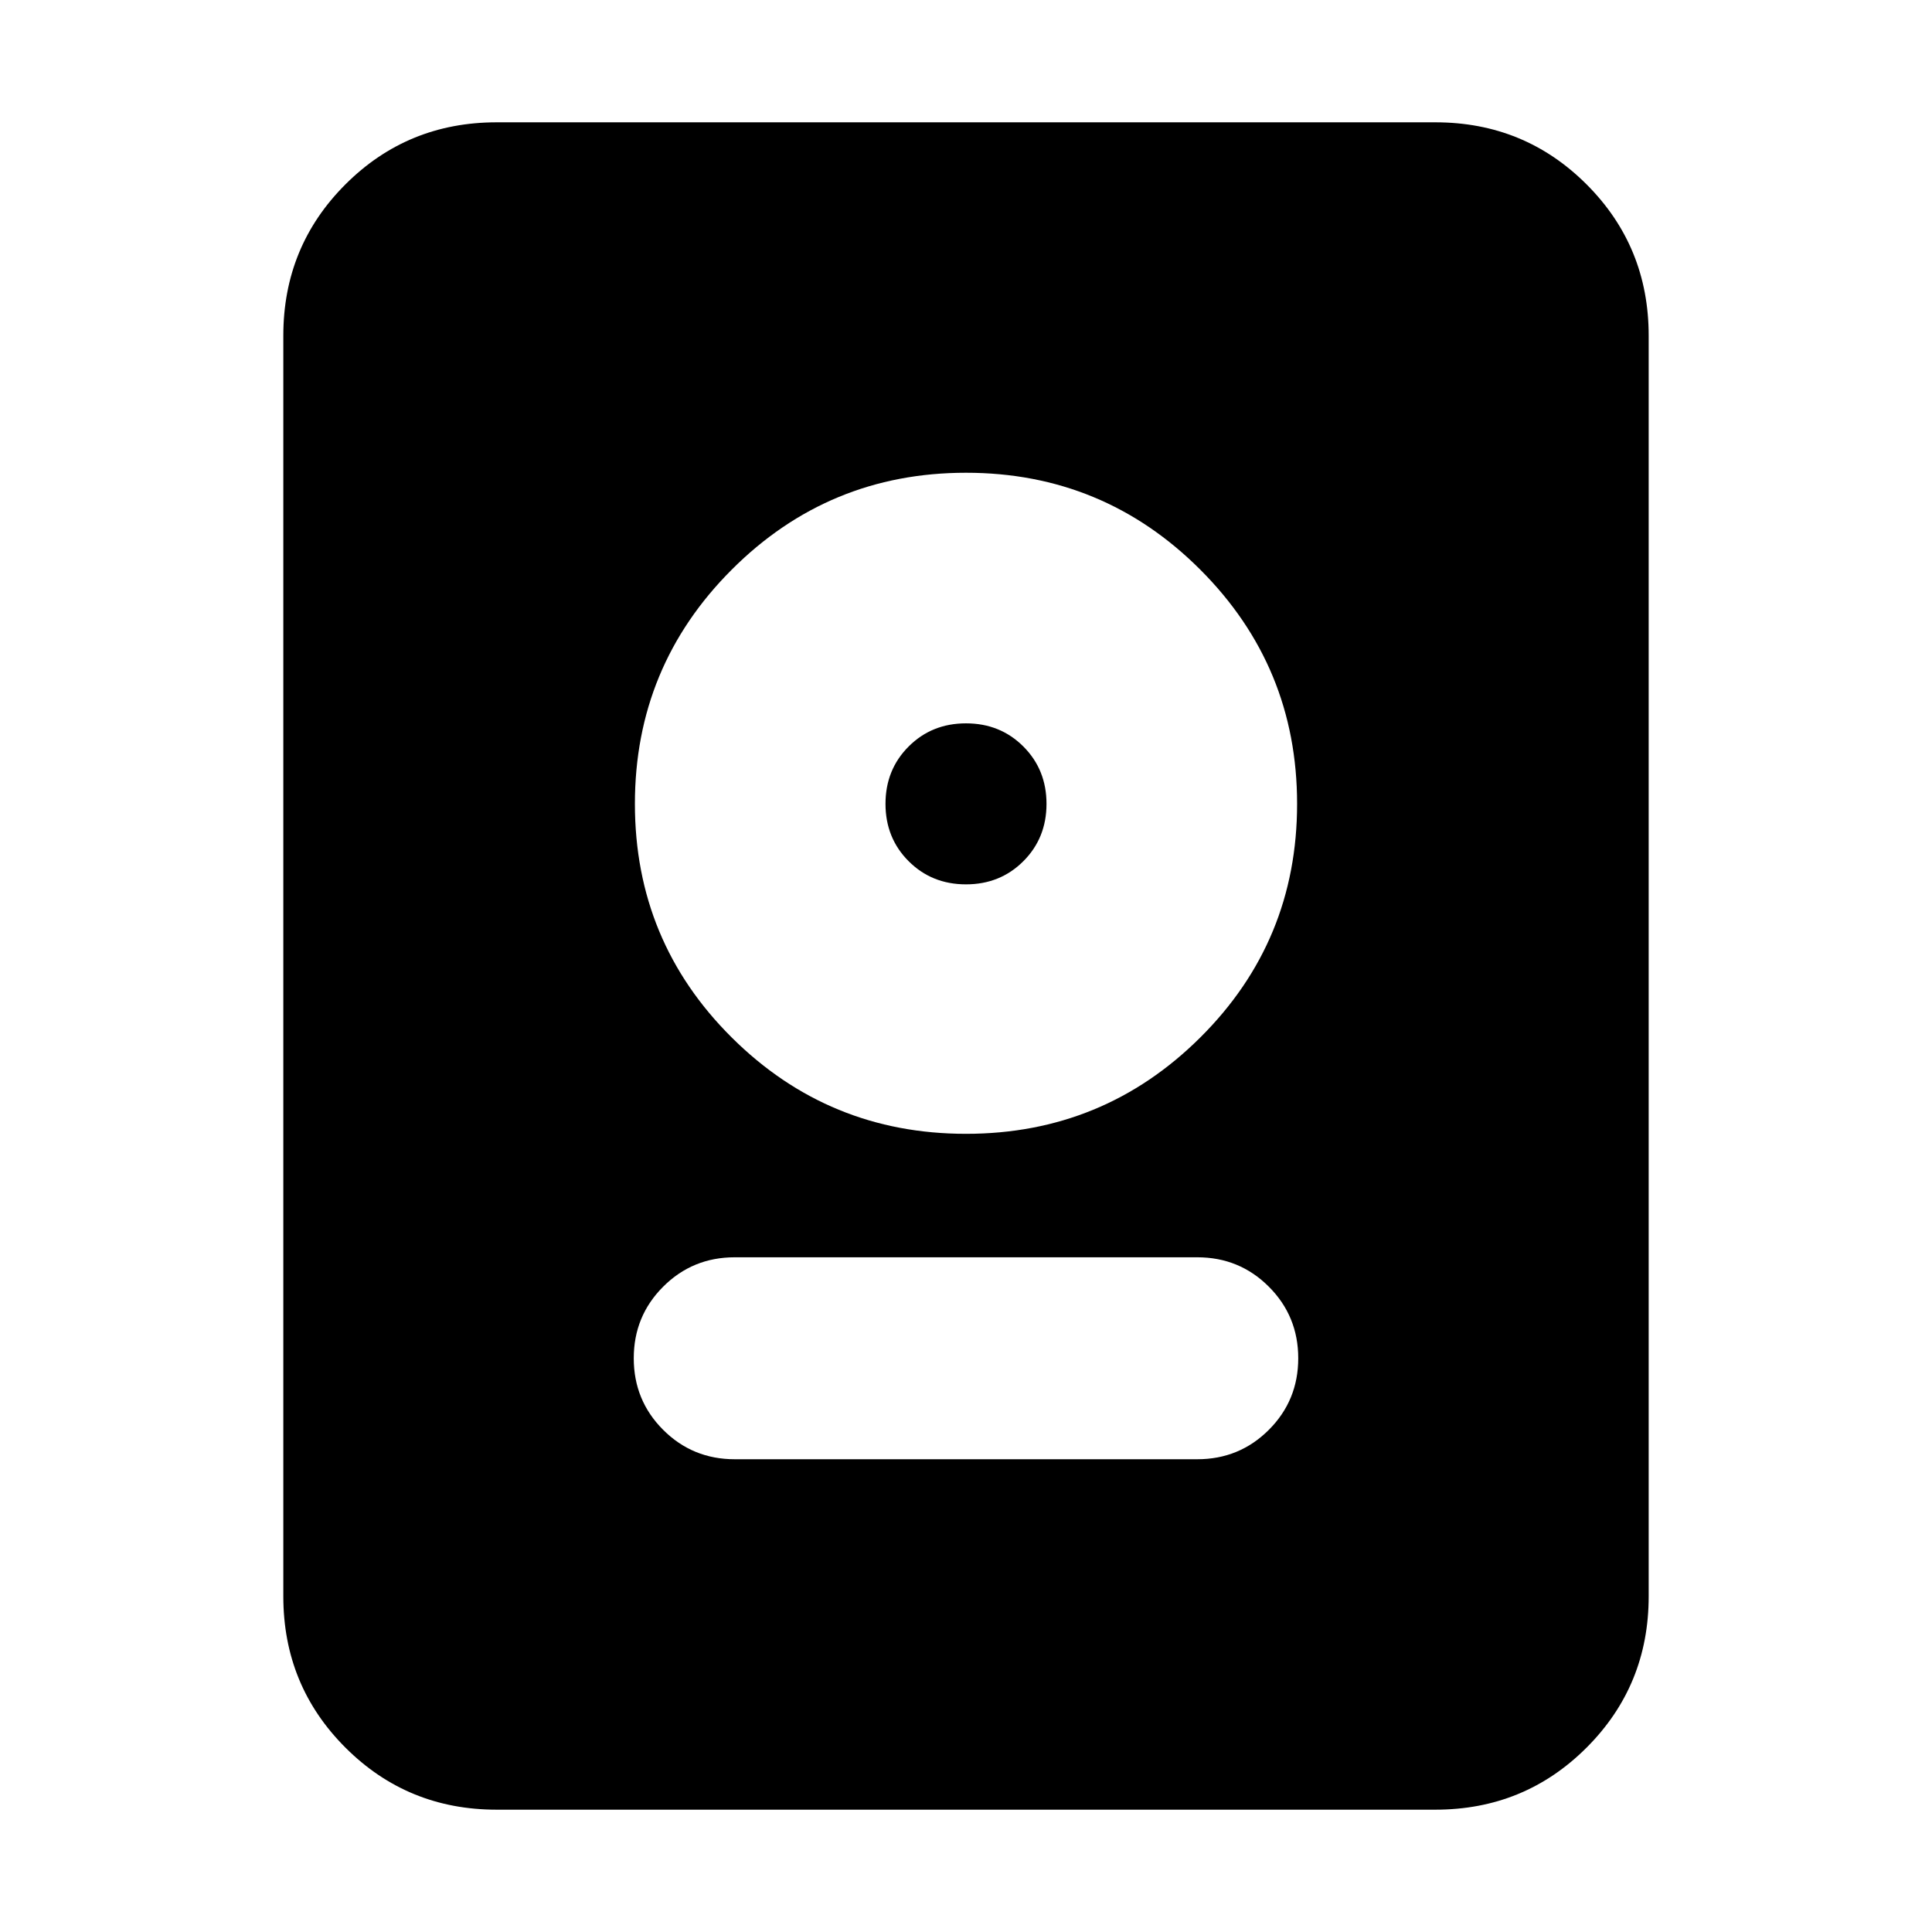 <svg xmlns="http://www.w3.org/2000/svg" height="24" viewBox="0 -960 960 960" width="24"><path d="M246.78-60.78q-44.3 0-75.15-30.85-30.85-30.85-30.85-75.15v-626.44q0-44.3 30.85-75.15 30.85-30.85 75.15-30.85h466.44q44.3 0 75.15 30.85 30.85 30.85 30.85 75.15v626.44q0 44.3-30.85 75.15-30.85 30.85-75.15 30.85H246.78Zm118.31-174.13h229.82q20.96 0 35.57-14.61t14.61-35.57q0-20.95-14.61-35.56-14.61-14.61-35.57-14.61H365.09q-20.96 0-35.57 14.61t-14.61 35.56q0 20.96 14.61 35.57t35.57 14.61ZM480-396.61q68.26 0 116.39-47.85 48.13-47.84 48.13-116.11 0-68.26-48.13-116.39-48.13-48.13-116.39-48.13-68.26 0-116.39 48.13-48.13 48.13-48.13 116.39 0 68.27 48.13 116.11 48.13 47.85 116.39 47.85Zm0-123.96q-17 0-28.5-11.5t-11.5-28.5q0-17 11.5-28.5t28.5-11.5q17 0 28.5 11.5t11.5 28.5q0 17-11.5 28.5t-28.5 11.5Z"/></svg>
